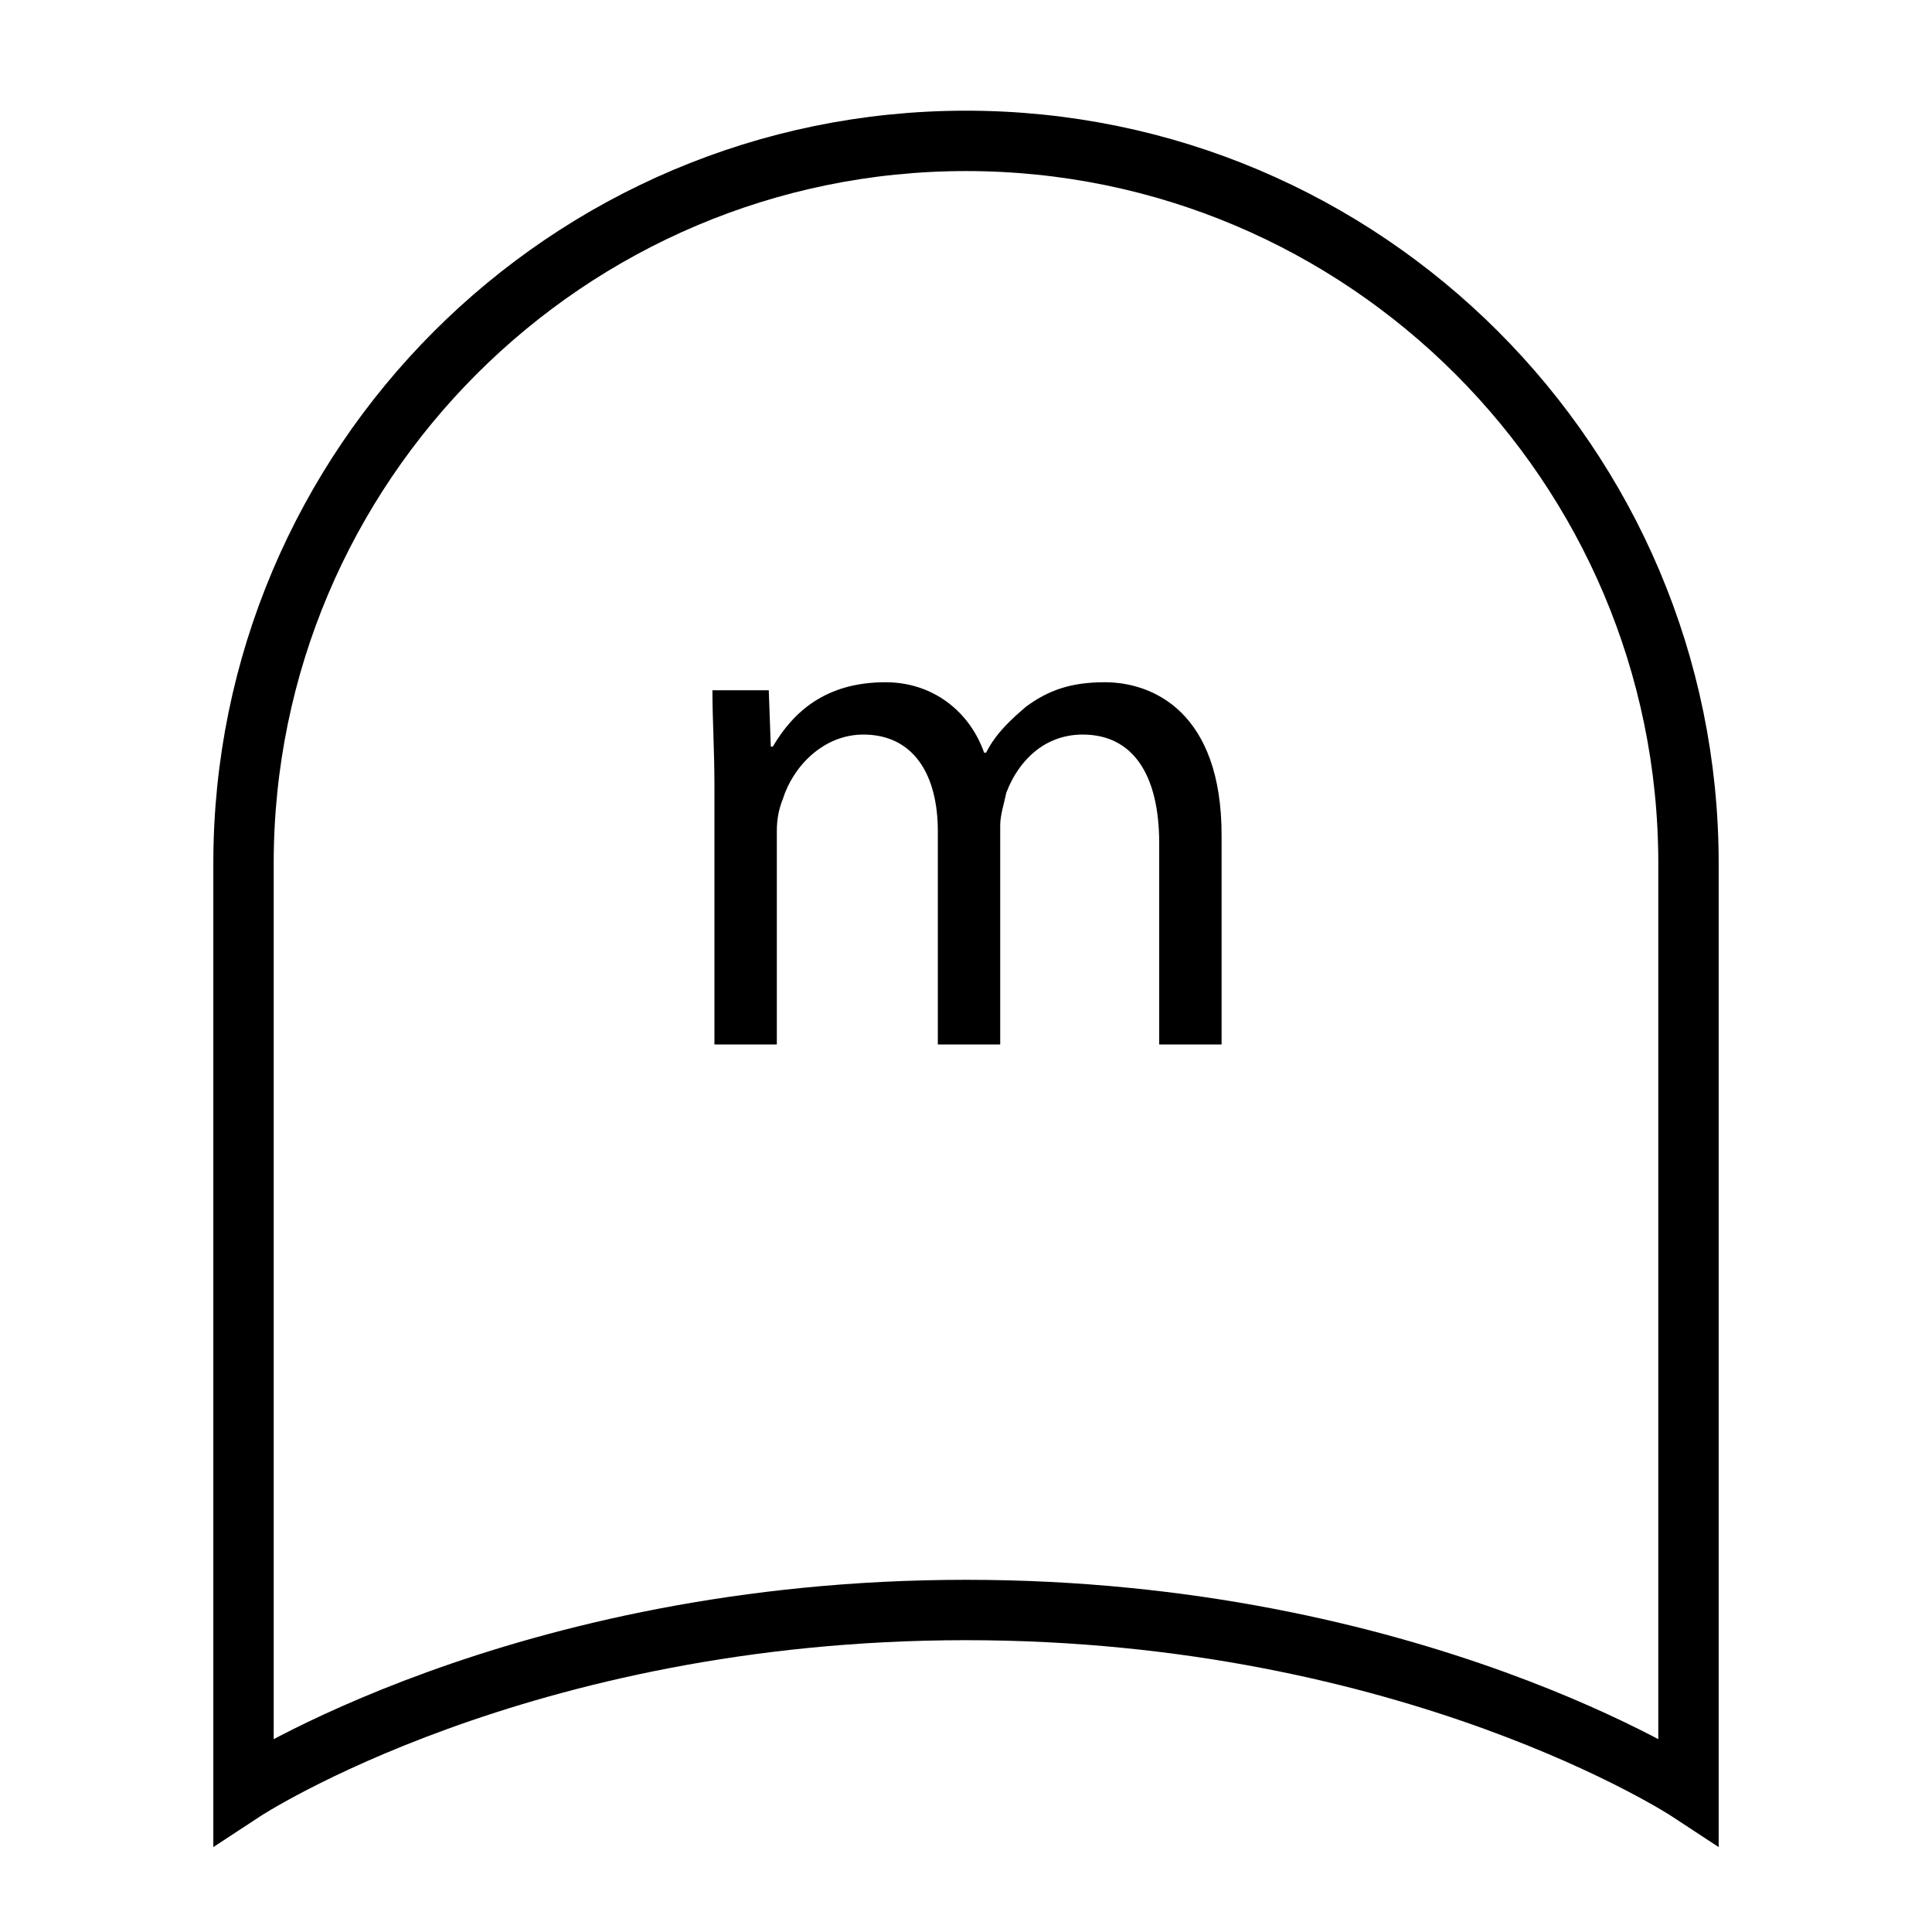 <svg xmlns="http://www.w3.org/2000/svg" xmlns:xlink="http://www.w3.org/1999/xlink" id="Layer_1" width="96" height="96" x="0" style="enable-background:new 0 0 96 96" y="0" version="1.1" viewBox="0 0 96 96" xml:space="preserve"><style type="text/css">.st0{fill:none;stroke:#000;stroke-width:3;stroke-miterlimit:10}</style><path d="M83.9,89c0,0-13.7-9-35.9-9s-35.9,9-35.9,9V42.9C12.1,23.1,28.2,7,48,7l0,0c19.8,0,35.9,16.1,35.9,35.9V89z" class="st0"/><g><path d="M35.5,39.1c0-1.9-0.1-3.3-0.1-4.8h2.8l0.1,2.8h0.1c1-1.7,2.6-3.2,5.6-3.2c2.4,0,4.2,1.5,4.9,3.5H49c0.5-1,1.3-1.7,2-2.3c1.1-0.8,2.2-1.2,3.9-1.2c2.4,0,5.8,1.5,5.8,7.6v10.4h-3.1v-10c0-3.4-1.3-5.4-3.8-5.4c-1.9,0-3.2,1.3-3.8,2.9c-0.1,0.5-0.3,1.1-0.3,1.6v10.9h-3.1V41.3c0-2.8-1.2-4.8-3.7-4.8c-2,0-3.5,1.6-4,3.2c-0.2,0.5-0.3,1-0.3,1.6v10.6h-3.1V39.1z"/></g></svg>